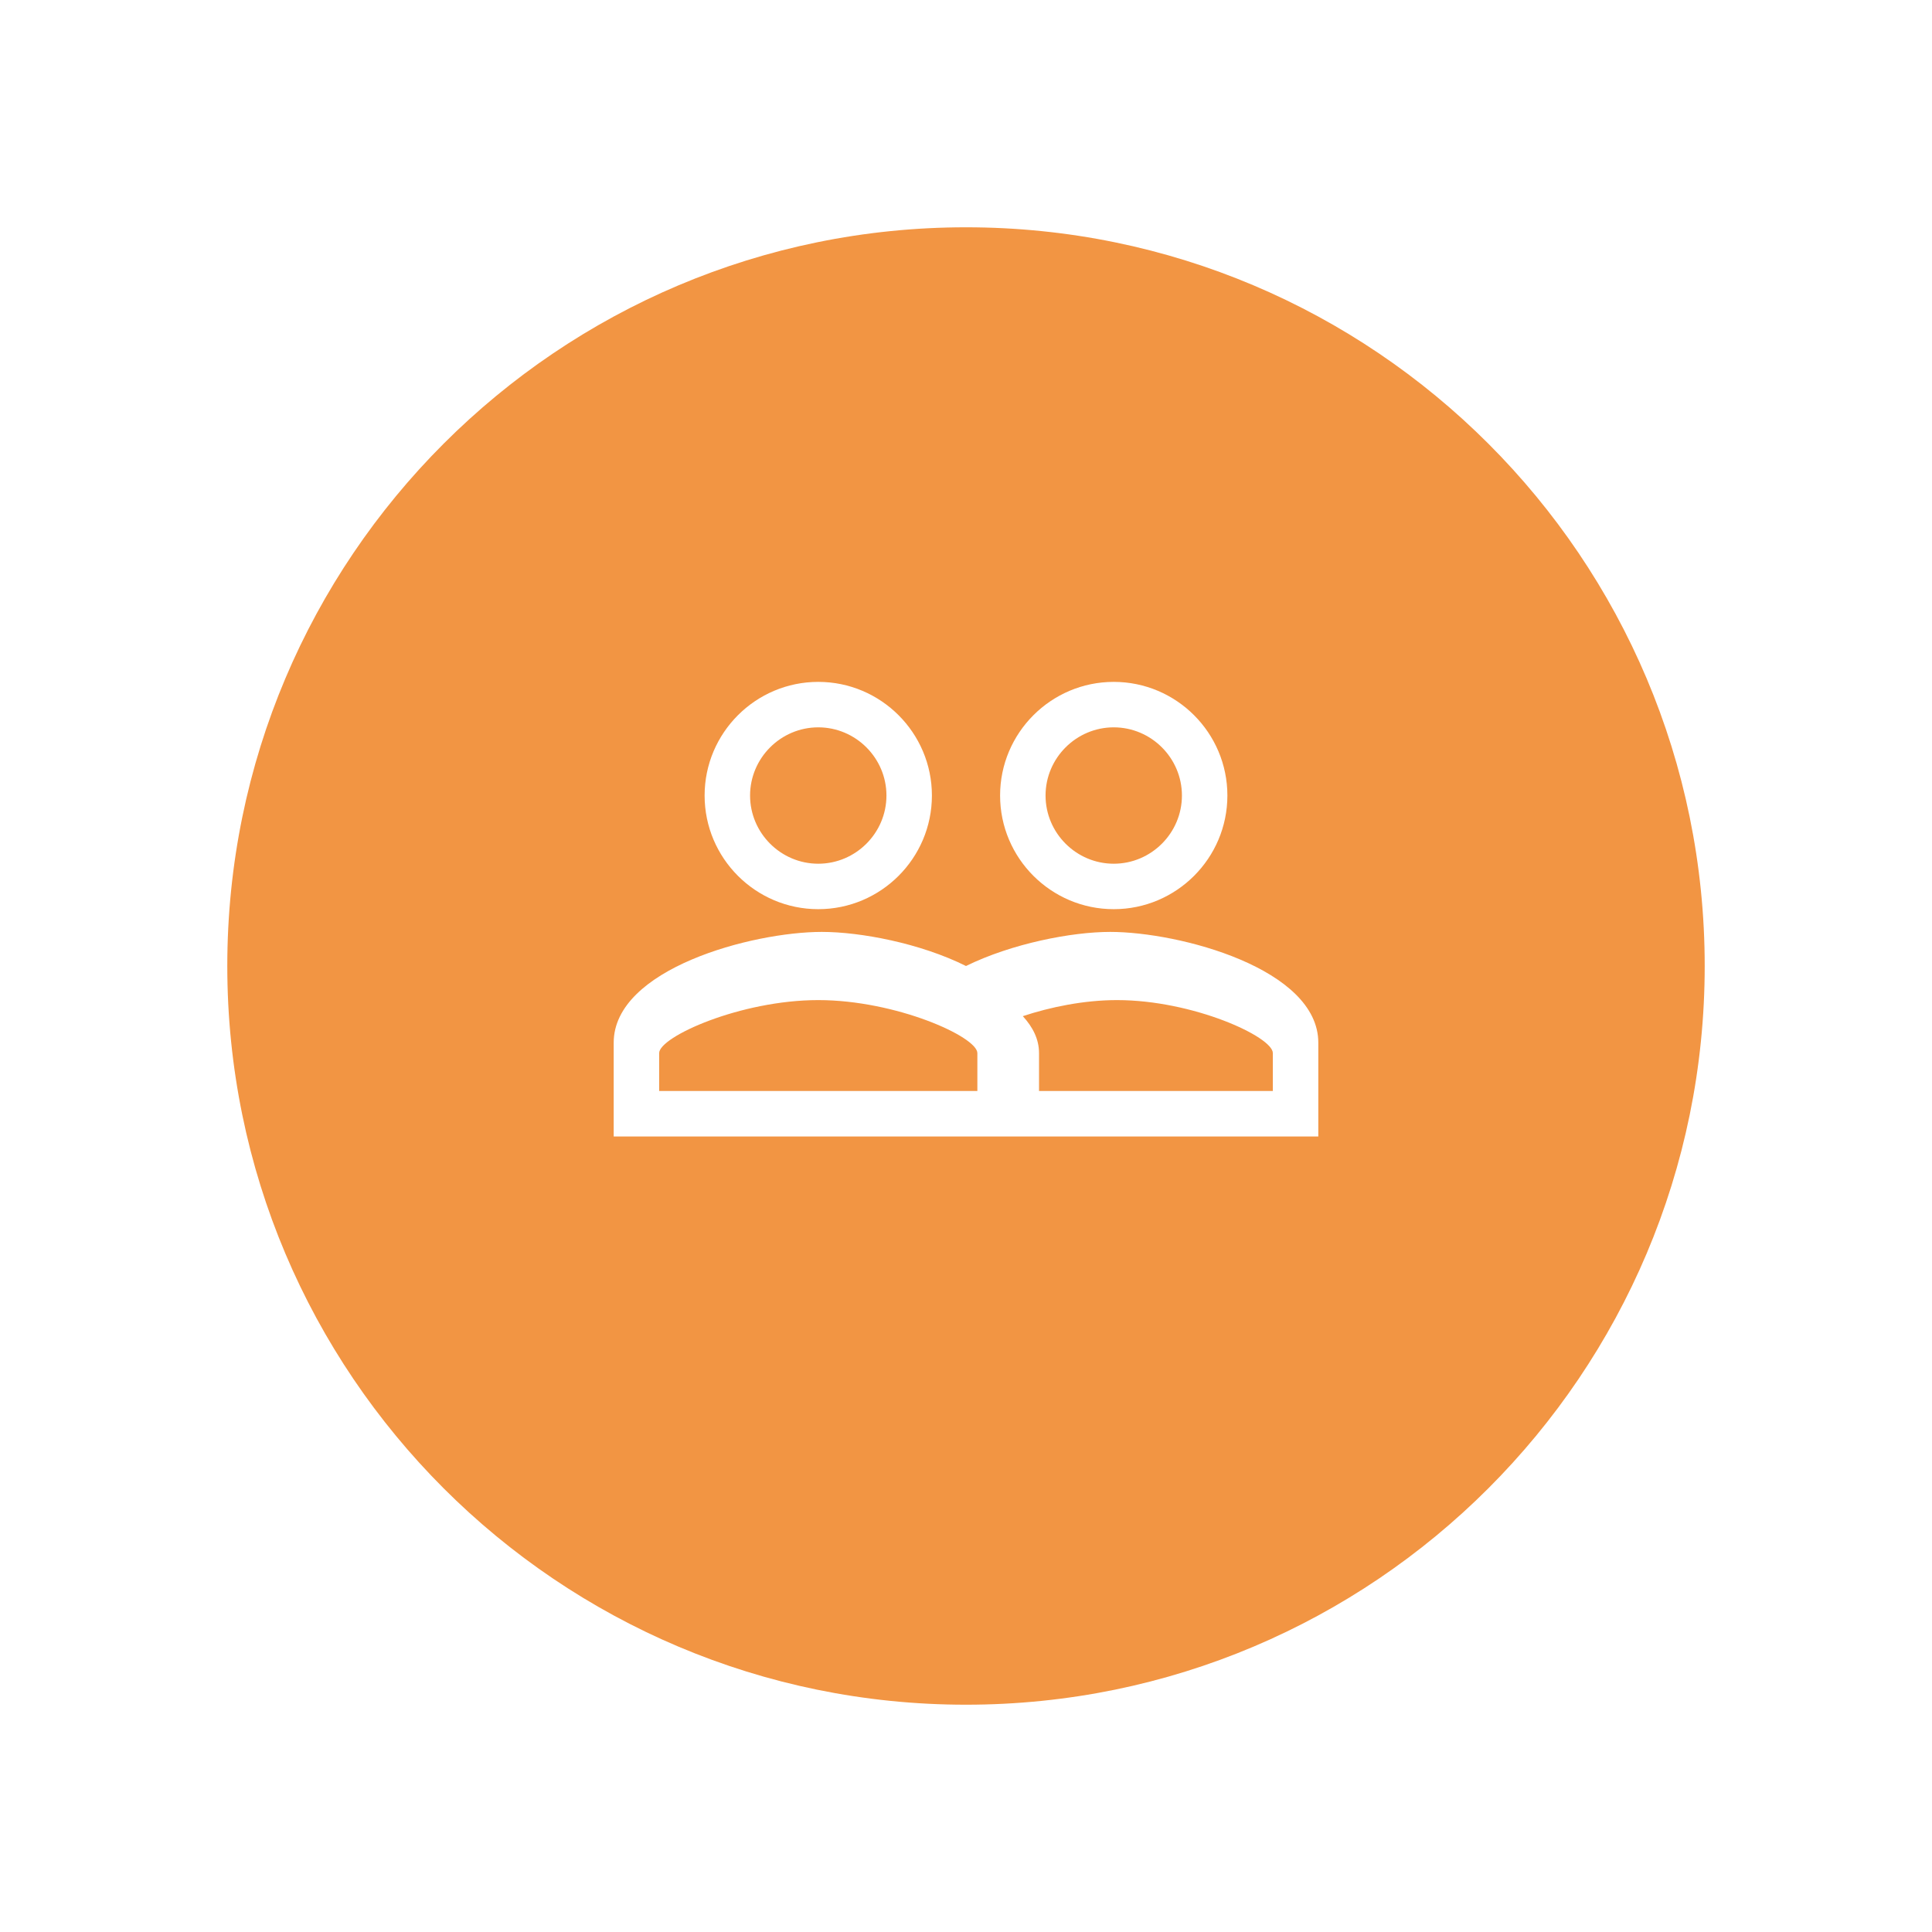 <svg width="85" height="85" viewBox="0 0 85 85" fill="none" xmlns="http://www.w3.org/2000/svg">
    <g filter="url(#filter0_d)">
        <path fill-rule="evenodd" clip-rule="evenodd" d="M42.5 73C60.449 73 75 58.449 75 40.5C75 22.551 60.449 8 42.5 8C24.551 8 10 22.551 10 40.5C10 58.449 24.551 73 42.5 73Z" fill="#F29543"/>
    </g>
    <path fill-rule="evenodd" clip-rule="evenodd" d="M48.841 41C47.15 41 44.515 41.51 42.5 42.5C40.485 41.495 37.85 41 36.159 41C33.101 41 27 42.62 27 45.875V50H58V45.875C58 42.62 51.899 41 48.841 41ZM43 48H29V46.333C29 45.613 32.584 44 36 44C39.416 44 43 45.613 43 46.333V48ZM56 48H45.713V46.333C45.713 45.72 45.439 45.187 45 44.707C46.207 44.307 47.688 44 49.142 44C52.489 44 56 45.613 56 46.333V48ZM36 40C38.757 40 41 37.757 41 35C41 32.243 38.757 30 36 30C33.243 30 31 32.243 31 35C31 37.757 33.243 40 36 40ZM36 32C37.65 32 39 33.35 39 35C39 36.65 37.65 38 36 38C34.35 38 33 36.65 33 35C33 33.35 34.35 32 36 32ZM49 40C51.757 40 54 37.757 54 35C54 32.243 51.757 30 49 30C46.243 30 44 32.243 44 35C44 37.757 46.243 40 49 40ZM49 32C50.65 32 52 33.35 52 35C52 36.65 50.65 38 49 38C47.35 38 46 36.65 46 35C46 33.35 47.35 32 49 32Z" fill="white"/>
    <mask id="mask0" mask-type="alpha" maskUnits="userSpaceOnUse" x="27" y="30" width="31" height="20">
        <path fill-rule="evenodd" clip-rule="evenodd" d="M48.841 41C47.15 41 44.515 41.51 42.5 42.5C40.485 41.495 37.85 41 36.159 41C33.101 41 27 42.62 27 45.875V50H58V45.875C58 42.62 51.899 41 48.841 41ZM43 48H29V46.333C29 45.613 32.584 44 36 44C39.416 44 43 45.613 43 46.333V48ZM56 48H45.713V46.333C45.713 45.72 45.439 45.187 45 44.707C46.207 44.307 47.688 44 49.142 44C52.489 44 56 45.613 56 46.333V48ZM36 40C38.757 40 41 37.757 41 35C41 32.243 38.757 30 36 30C33.243 30 31 32.243 31 35C31 37.757 33.243 40 36 40ZM36 32C37.65 32 39 33.35 39 35C39 36.65 37.65 38 36 38C34.35 38 33 36.65 33 35C33 33.35 34.35 32 36 32ZM49 40C51.757 40 54 37.757 54 35C54 32.243 51.757 30 49 30C46.243 30 44 32.243 44 35C44 37.757 46.243 40 49 40ZM49 32C50.65 32 52 33.35 52 35C52 36.65 50.65 38 49 38C47.35 38 46 36.65 46 35C46 33.35 47.35 32 49 32Z" fill="white"/>
    </mask>
    <g mask="url(#mask0)">
    </g>
    <defs>
        <filter id="filter0_d" x="0" y="0" width="85" height="85" filterUnits="userSpaceOnUse" color-interpolation-filters="sRGB">
            <feFlood flood-opacity="0" result="BackgroundImageFix"/>
            <feColorMatrix in="SourceAlpha" type="matrix" values="0 0 0 0 0 0 0 0 0 0 0 0 0 0 0 0 0 0 127 0"/>
            <feOffset dy="2"/>
            <feGaussianBlur stdDeviation="5"/>
            <feColorMatrix type="matrix" values="0 0 0 0 0.027 0 0 0 0 0.165 0 0 0 0 0.267 0 0 0 0.1 0"/>
            <feBlend mode="normal" in2="BackgroundImageFix" result="effect1_dropShadow"/>
            <feBlend mode="normal" in="SourceGraphic" in2="effect1_dropShadow" result="shape"/>
        </filter>
    </defs>
</svg>
